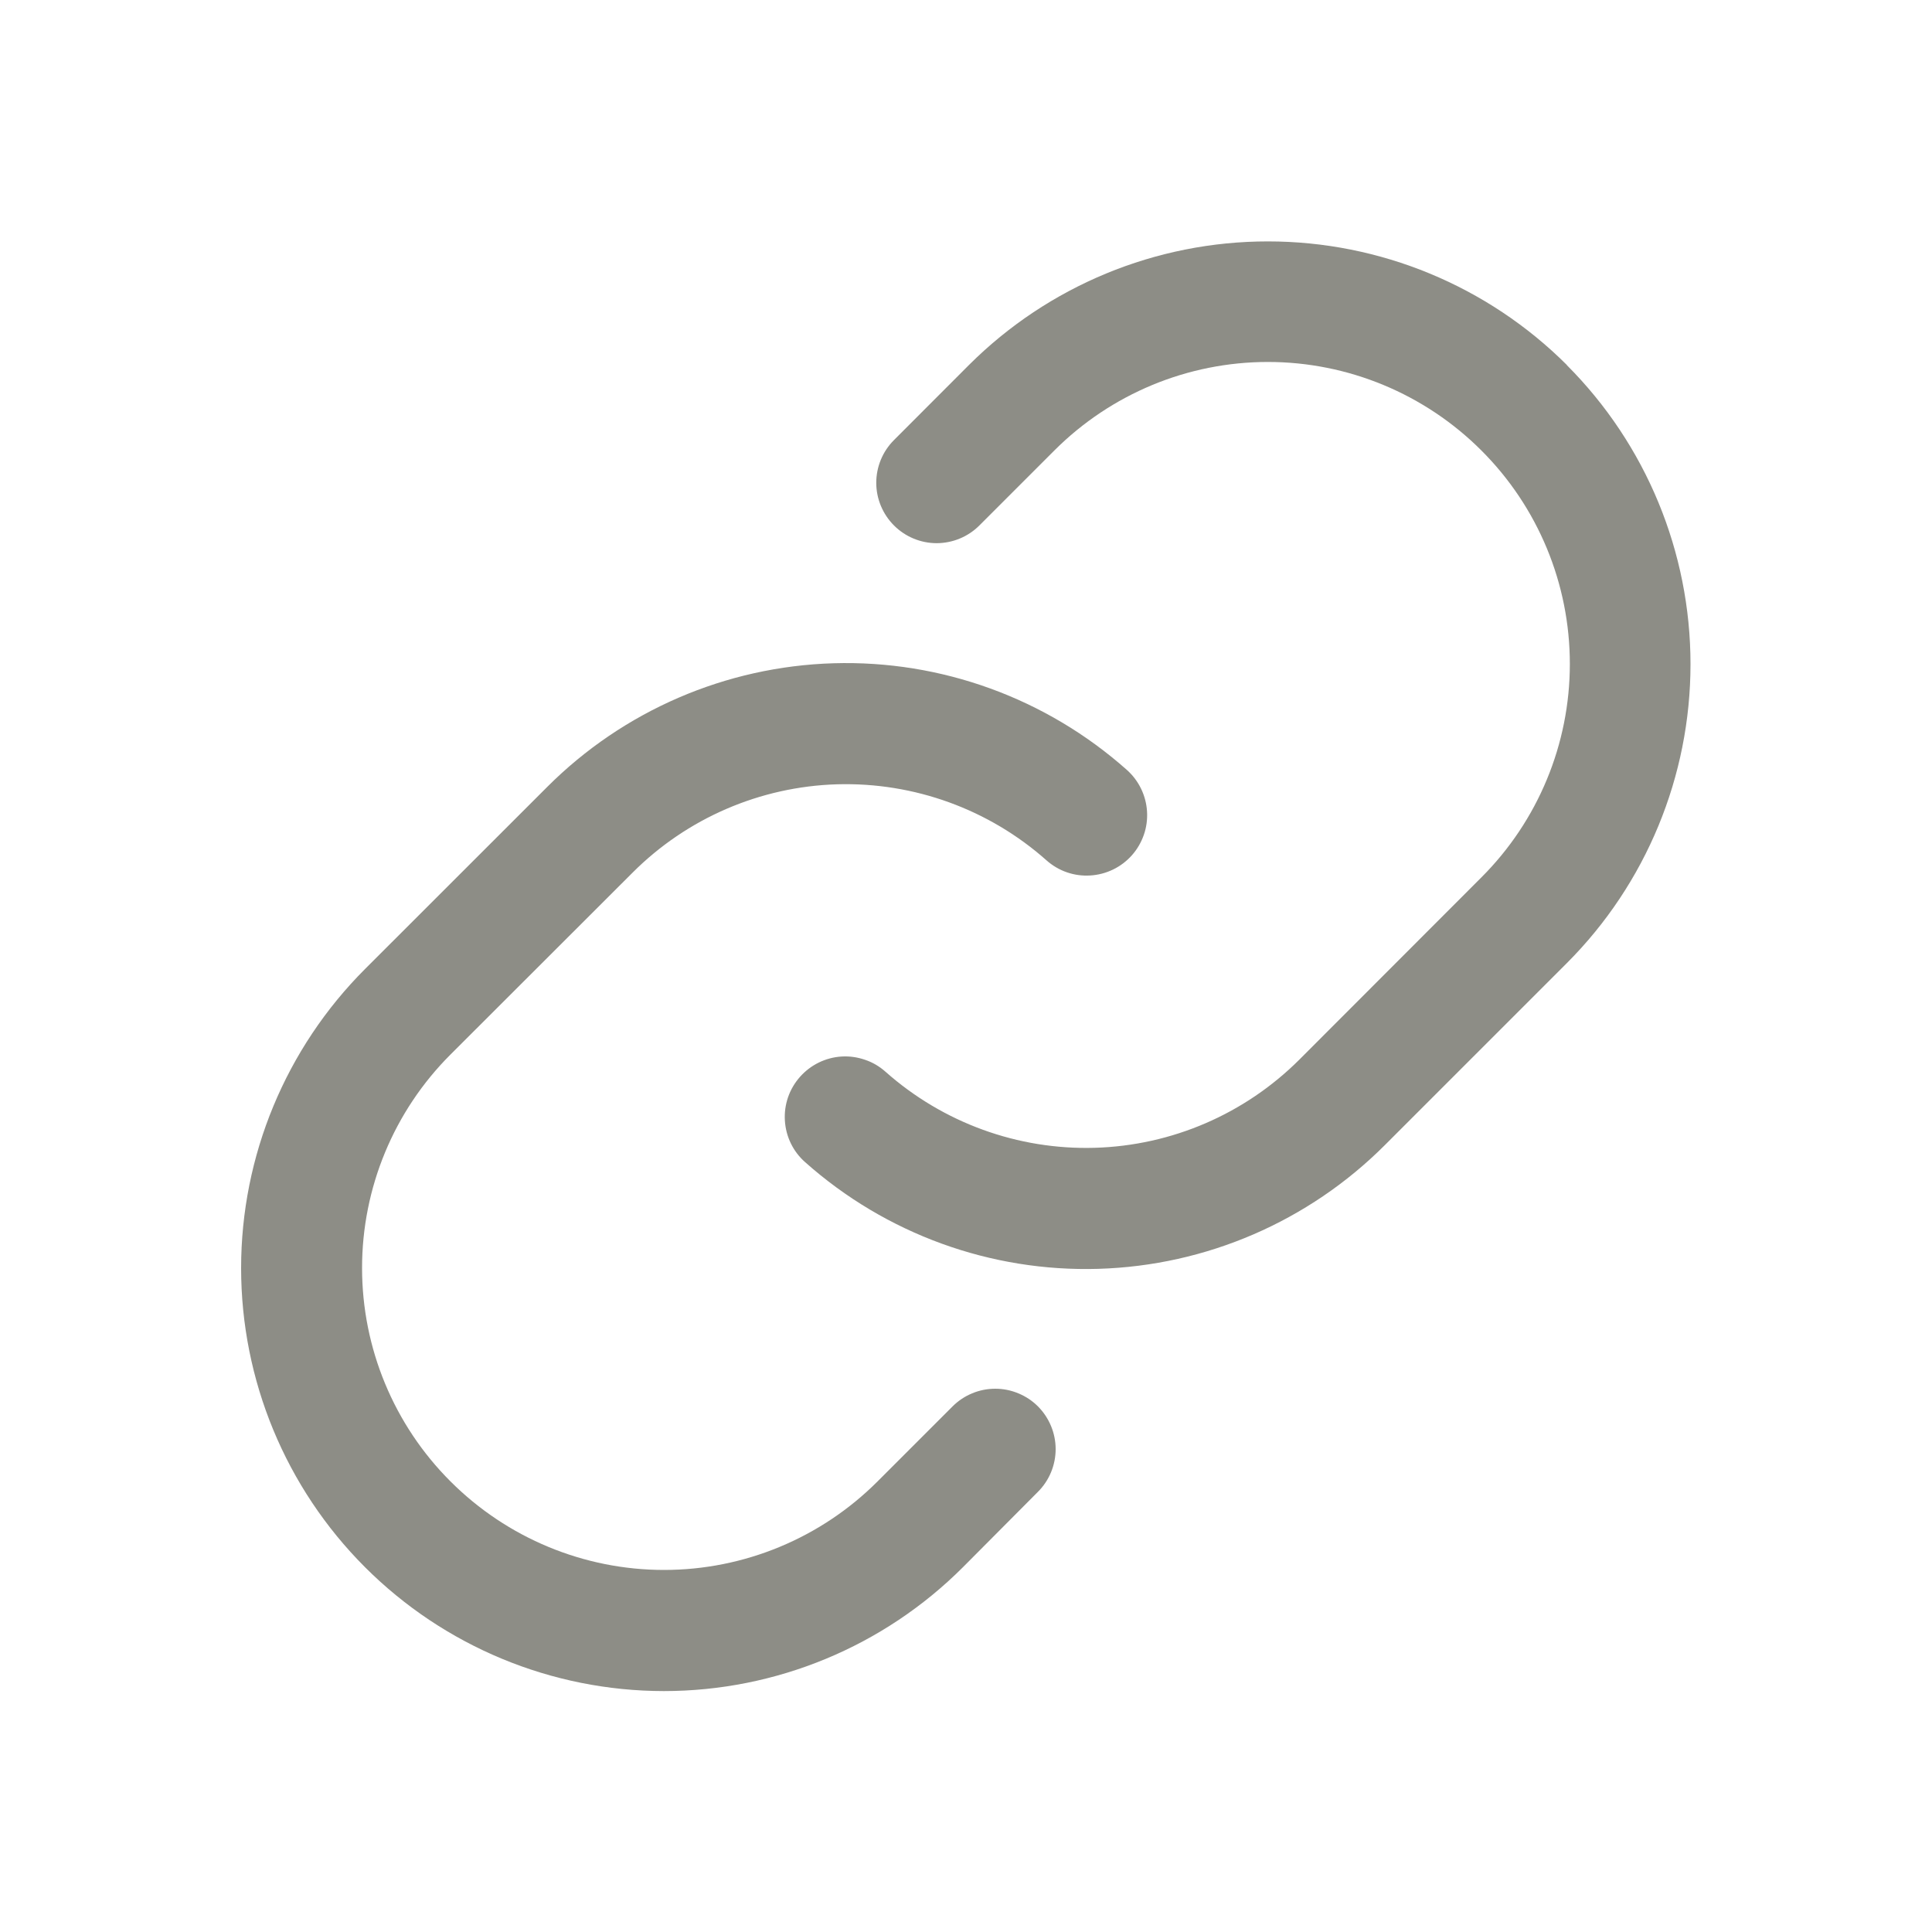 <svg width="20" height="20" viewBox="0 0 20 20" fill="none" xmlns="http://www.w3.org/2000/svg">
<path d="M10.745 14.559C10.862 14.677 10.928 14.836 10.928 15.001C10.928 15.167 10.862 15.326 10.745 15.443L9.968 16.224C9.147 17.045 8.033 17.506 6.872 17.506C5.711 17.505 4.598 17.044 3.777 16.222C2.957 15.401 2.496 14.288 2.496 13.127C2.496 11.966 2.958 10.852 3.779 10.031L5.664 8.147C6.452 7.358 7.513 6.899 8.629 6.866C9.744 6.833 10.83 7.228 11.664 7.969C11.726 8.024 11.776 8.09 11.812 8.164C11.848 8.238 11.869 8.318 11.874 8.4C11.879 8.482 11.868 8.565 11.841 8.642C11.814 8.72 11.772 8.792 11.718 8.853C11.663 8.915 11.597 8.965 11.523 9.001C11.449 9.037 11.368 9.058 11.286 9.063C11.204 9.068 11.122 9.057 11.044 9.03C10.966 9.003 10.895 8.961 10.833 8.906C10.237 8.377 9.462 8.096 8.665 8.119C7.869 8.143 7.111 8.47 6.548 9.034L4.664 10.916C4.077 11.502 3.748 12.297 3.748 13.126C3.748 13.955 4.077 14.75 4.664 15.336C5.25 15.922 6.045 16.252 6.874 16.252C7.703 16.252 8.498 15.922 9.084 15.336L9.861 14.559C9.919 14.501 9.988 14.455 10.063 14.424C10.139 14.392 10.221 14.376 10.303 14.376C10.385 14.376 10.466 14.392 10.542 14.424C10.618 14.455 10.687 14.501 10.745 14.559ZM16.22 3.778C15.399 2.959 14.286 2.499 13.125 2.499C11.965 2.499 10.852 2.959 10.031 3.778L9.254 4.556C9.137 4.673 9.071 4.832 9.071 4.998C9.071 5.163 9.137 5.322 9.255 5.44C9.372 5.557 9.531 5.623 9.697 5.623C9.863 5.622 10.021 5.557 10.139 5.439L10.915 4.663C11.501 4.077 12.296 3.747 13.125 3.747C13.954 3.747 14.749 4.077 15.335 4.663C15.922 5.249 16.251 6.044 16.251 6.873C16.251 7.702 15.922 8.497 15.335 9.083L13.451 10.969C12.887 11.532 12.13 11.859 11.333 11.882C10.537 11.905 9.762 11.623 9.166 11.094C9.104 11.039 9.033 10.997 8.955 10.971C8.877 10.944 8.795 10.932 8.713 10.937C8.547 10.947 8.392 11.023 8.282 11.147C8.227 11.209 8.185 11.28 8.158 11.358C8.131 11.436 8.12 11.518 8.125 11.6C8.135 11.766 8.21 11.921 8.335 12.031C9.169 12.773 10.255 13.168 11.37 13.135C12.486 13.102 13.546 12.644 14.335 11.855L16.22 9.97C17.04 9.149 17.5 8.036 17.5 6.875C17.5 5.715 17.04 4.601 16.22 3.78V3.778Z" fill="#8D8D86"/>
</svg>
